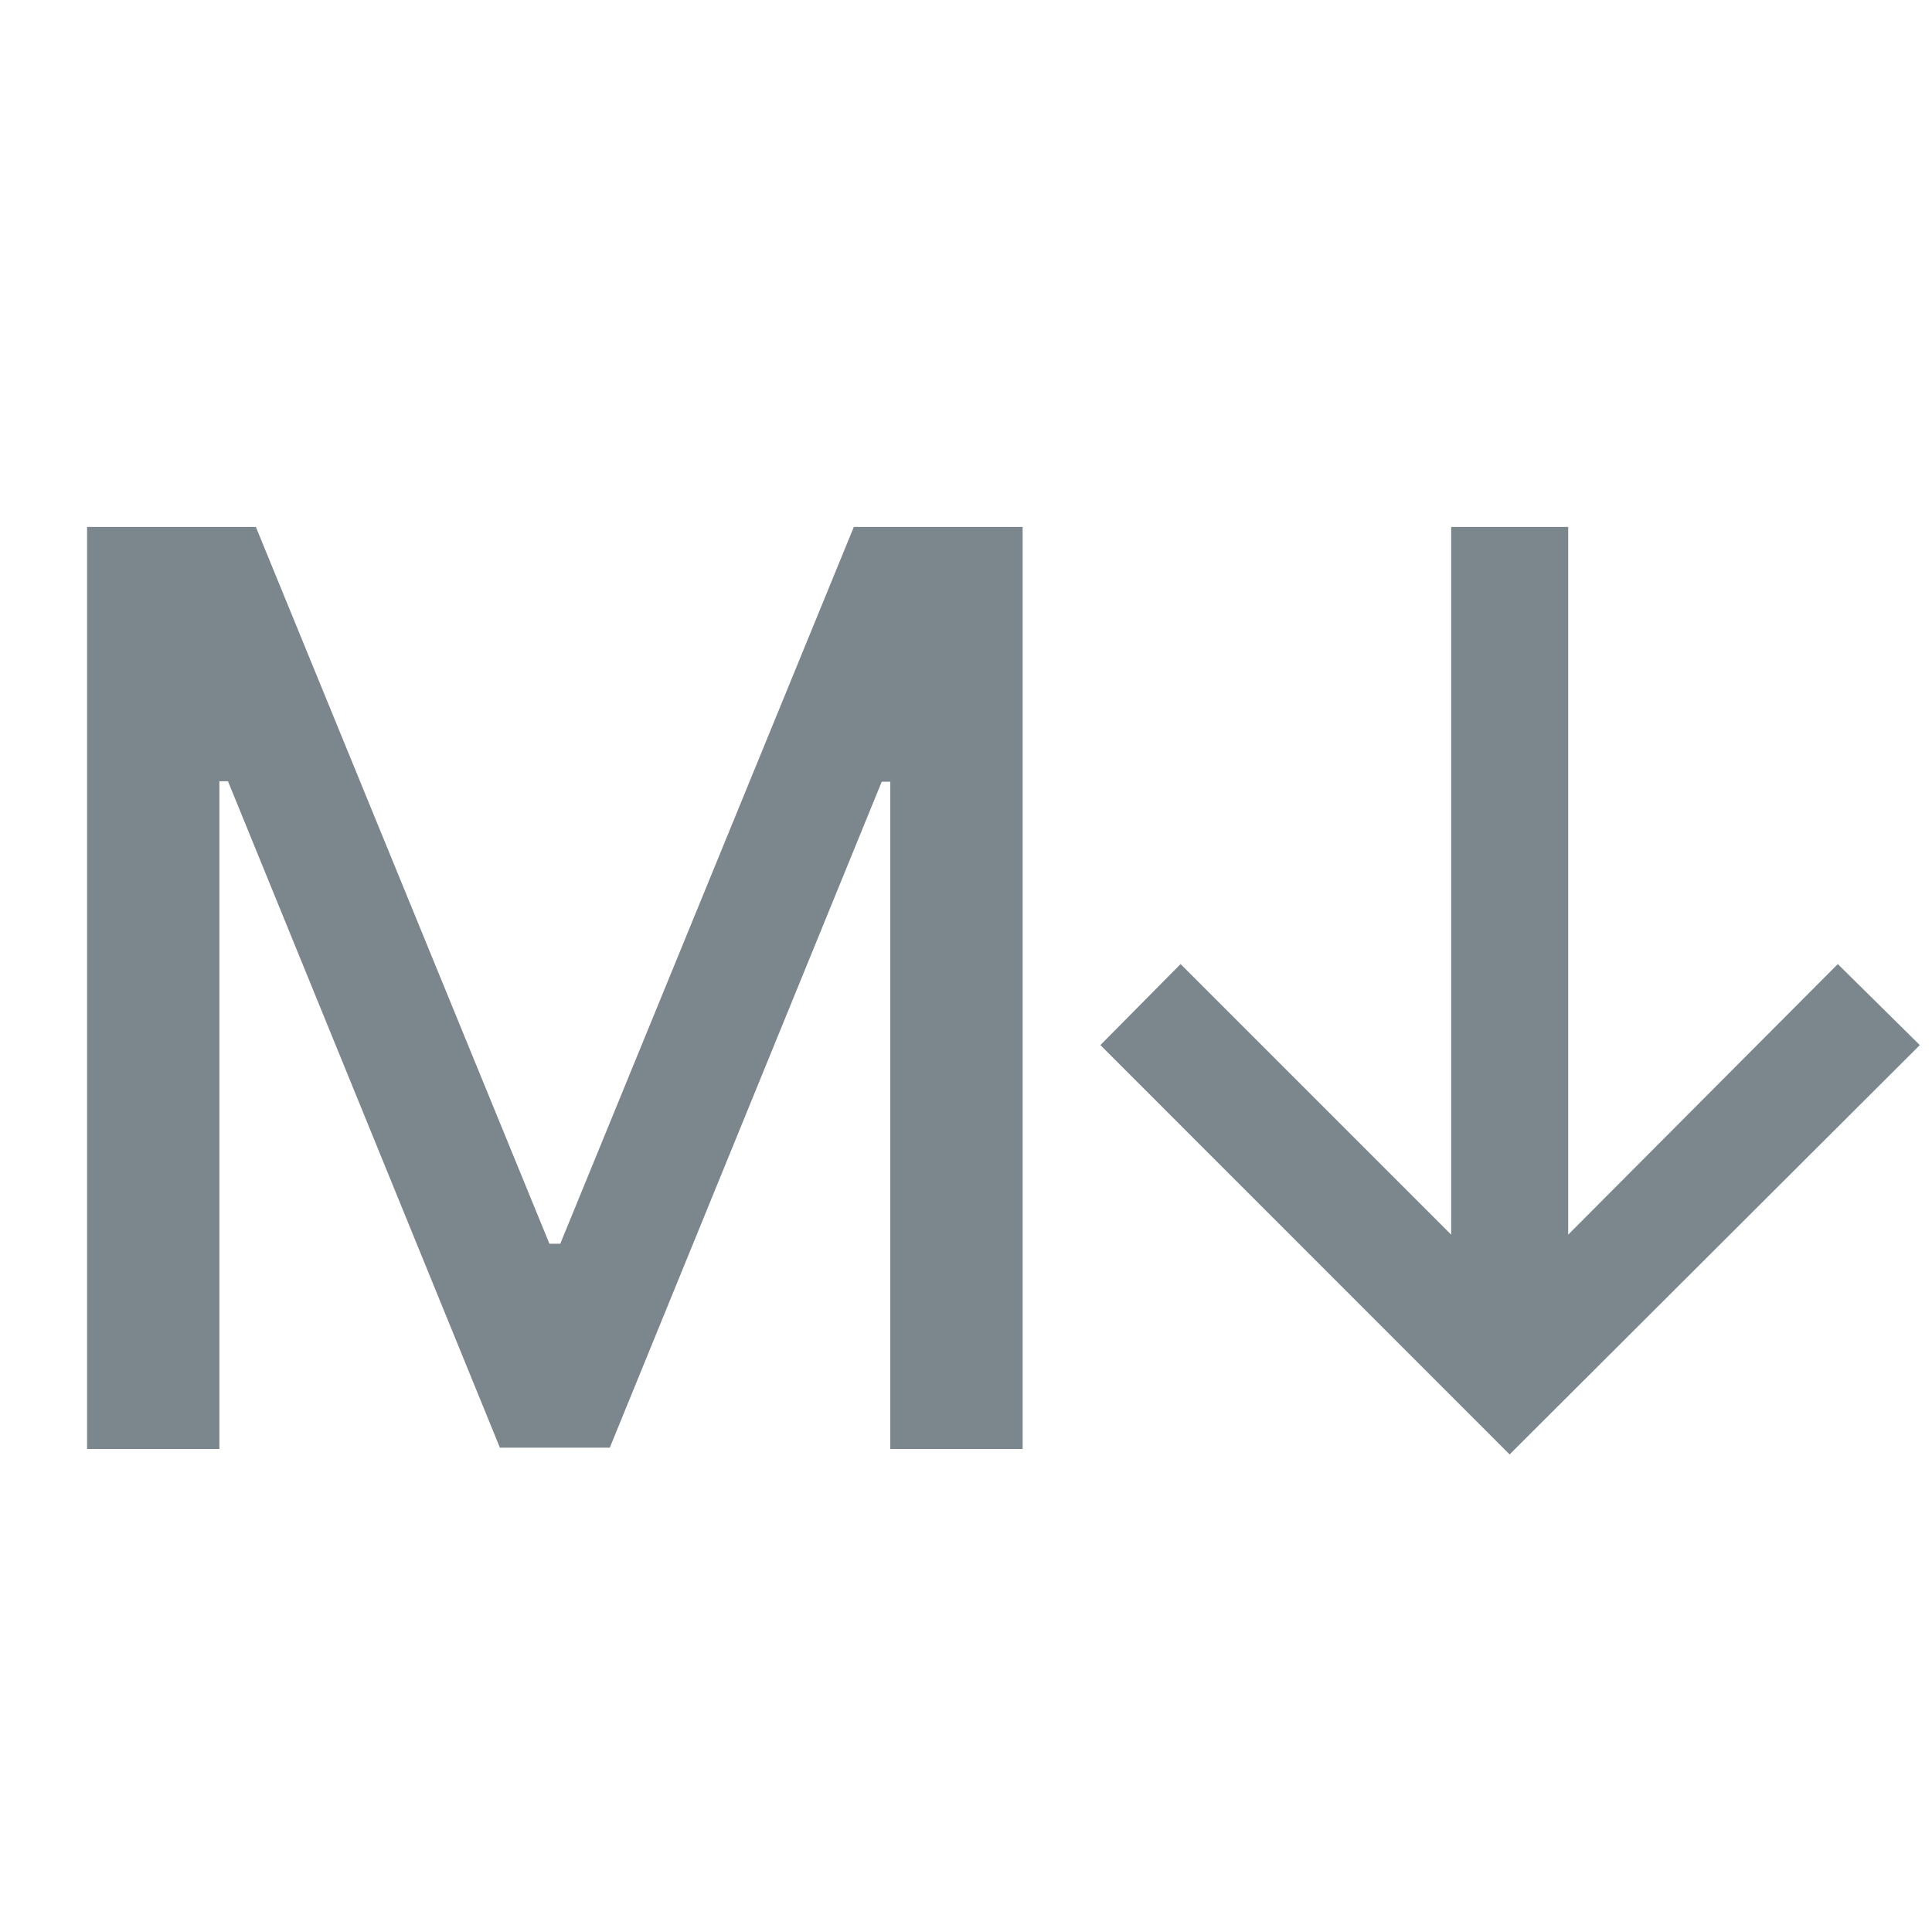 <svg width="16" height="16" viewBox="0 0 16 16" fill="none" xmlns="http://www.w3.org/2000/svg">
<g clip-path="url(#clip0)">
<path d="M0.721 4.364H2.119L4.55 10.3H4.64L7.071 4.364H8.469V12H7.373V6.474H7.302L5.05 11.989H4.14L1.888 6.47H1.817V12H0.721V4.364Z" fill="#7C868D"/>
<path d="M12.987 4.364V10.225L15.22 7.984L15.899 8.655L12.502 12.045L9.113 8.655L9.777 7.984L12.018 10.225V4.364H12.987Z" fill="#7C868D"/>
</g>
<defs>
<clipPath id="clip0">
<rect width="16" height="16" fill="white"/>
</clipPath>
</defs>
</svg>
